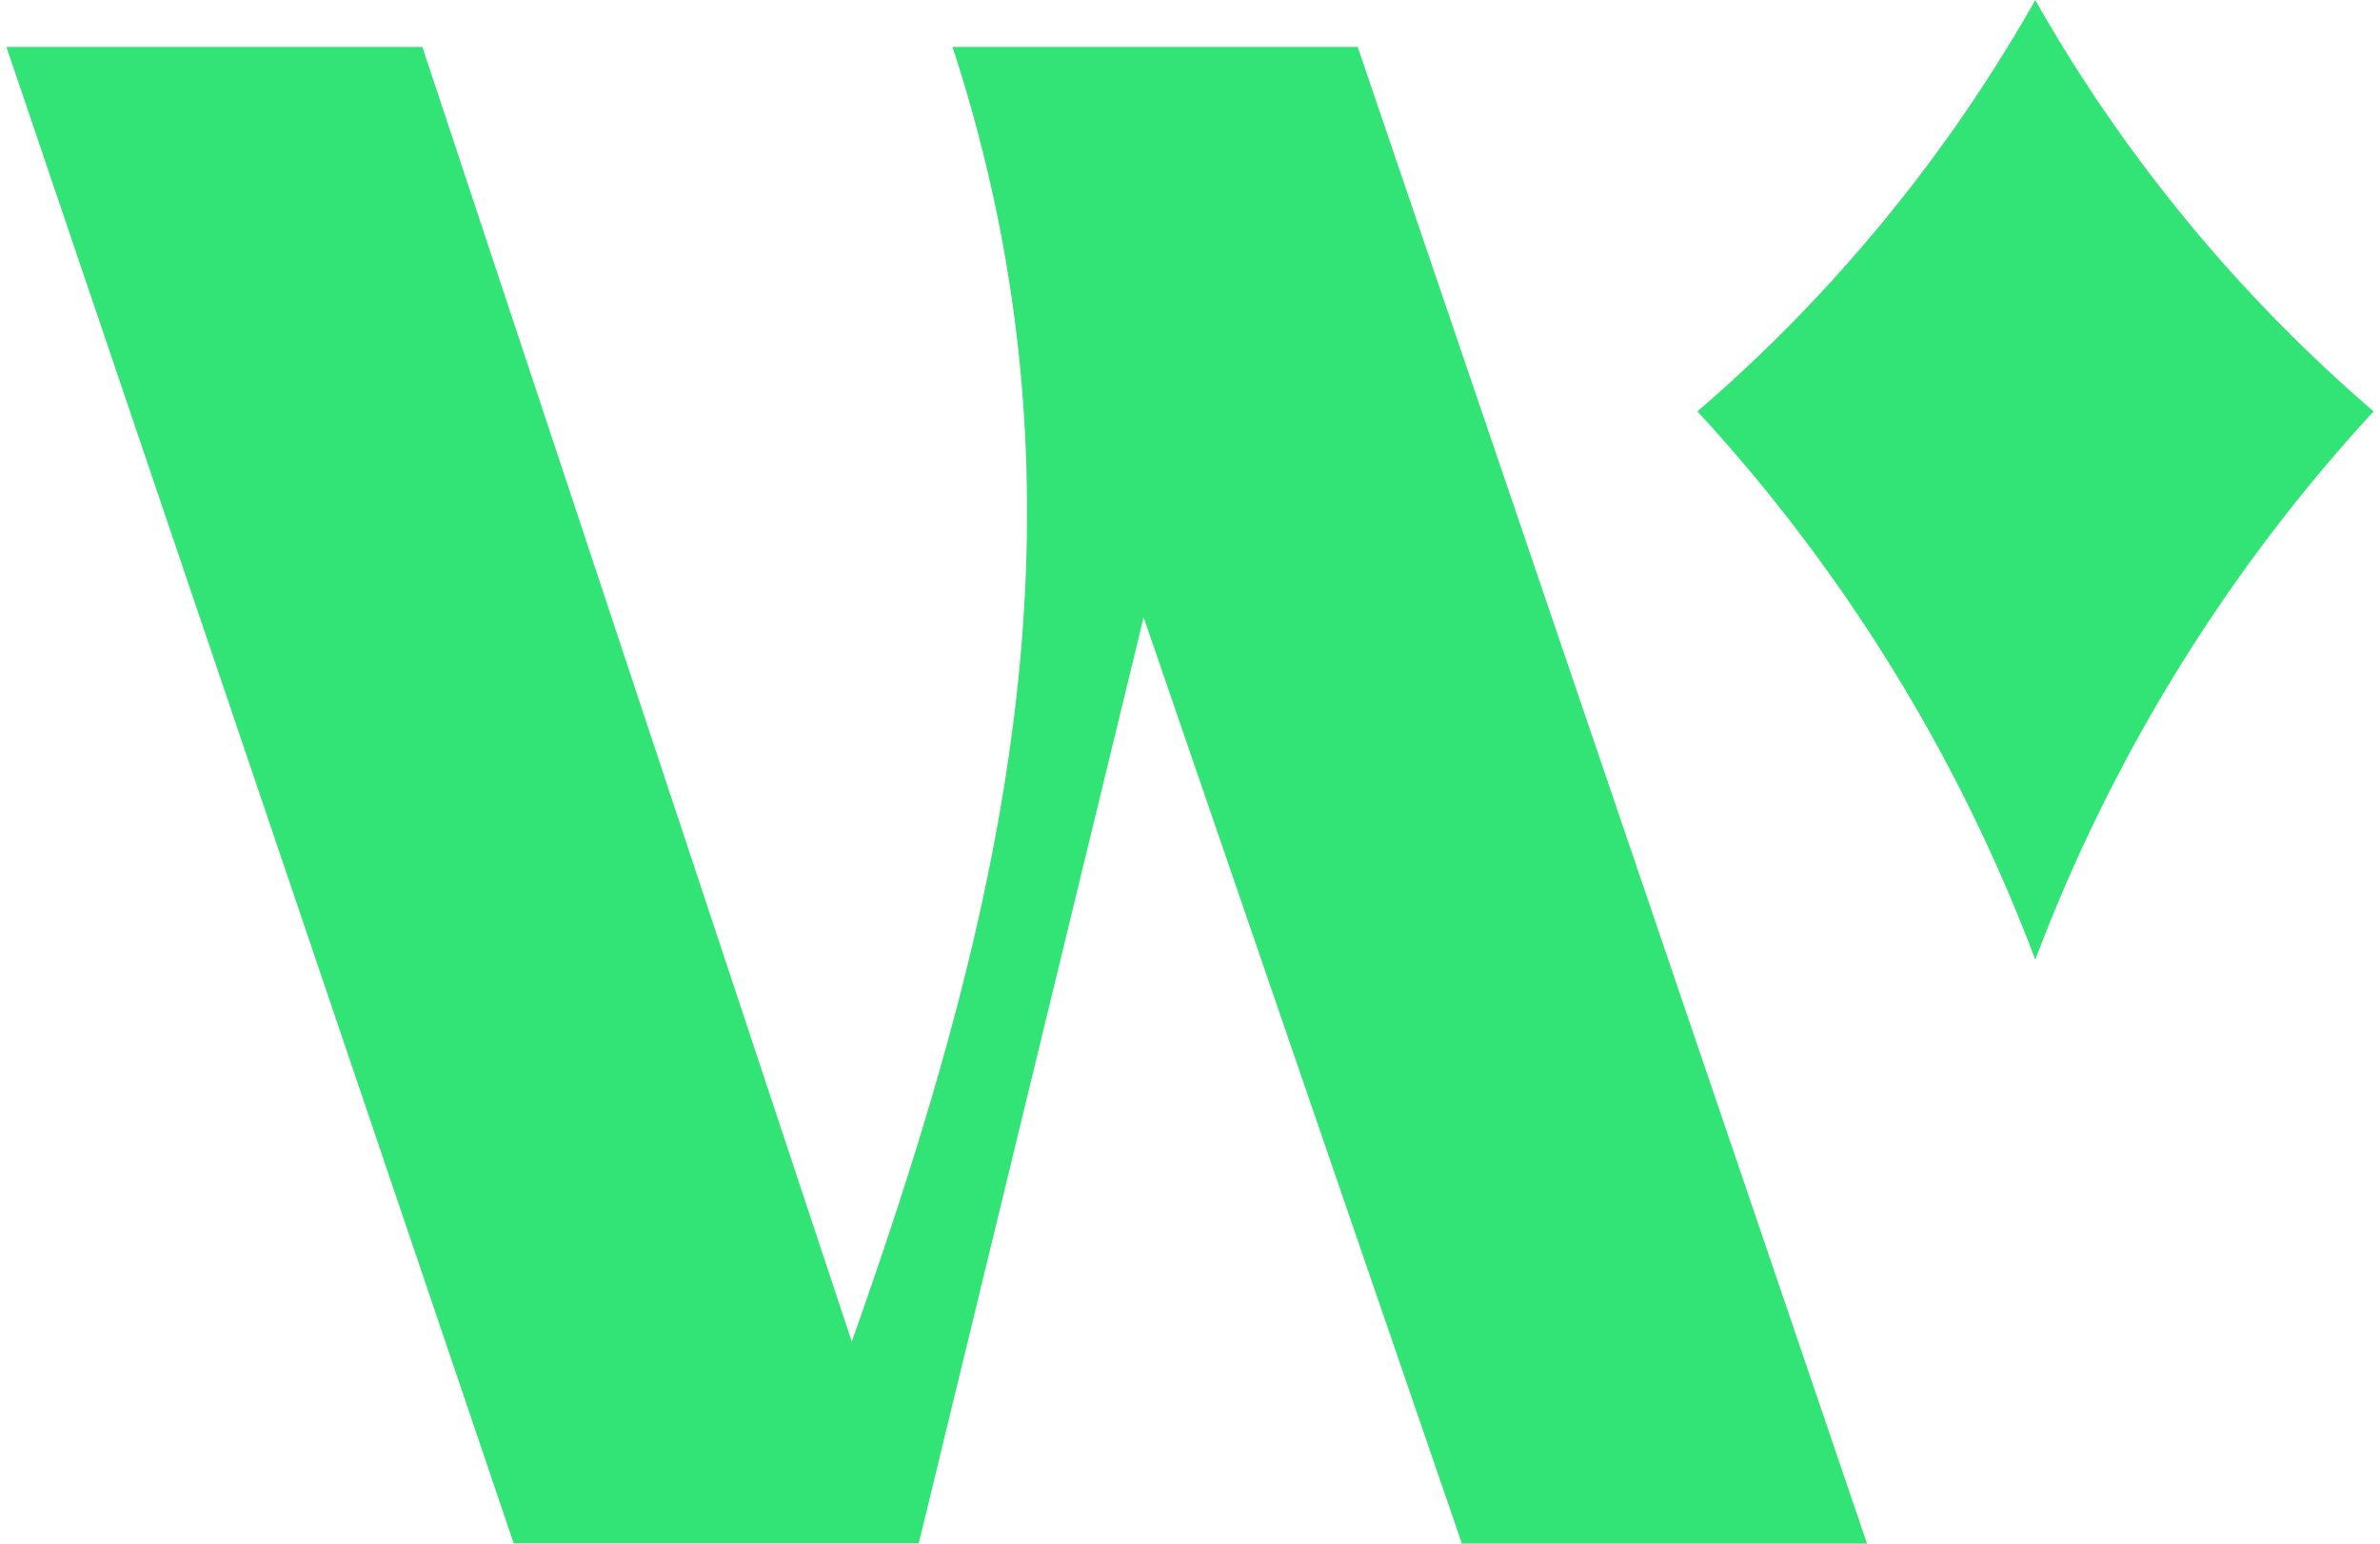 <svg fill="#32E476" role="img" viewBox="0 0 37 24" xmlns="http://www.w3.org/2000/svg"><title>Wish</title><path d="M29.025 24h-6.298l-4.948-14.403-3.496 14.398H7.986L0.1 0.73h6.466l6.676 20.13c2.389-6.747 3.886-13.033 1.566-20.13H21.107ZM31.641 0a24.081 24.081 0 0 1-5.252 6.396 26.213 26.213 0 0 1 5.252 8.525A26.245 26.245 0 0 1 36.9 6.396a24.126 24.126 0 0 1-5.259-6.394Z"/></svg>